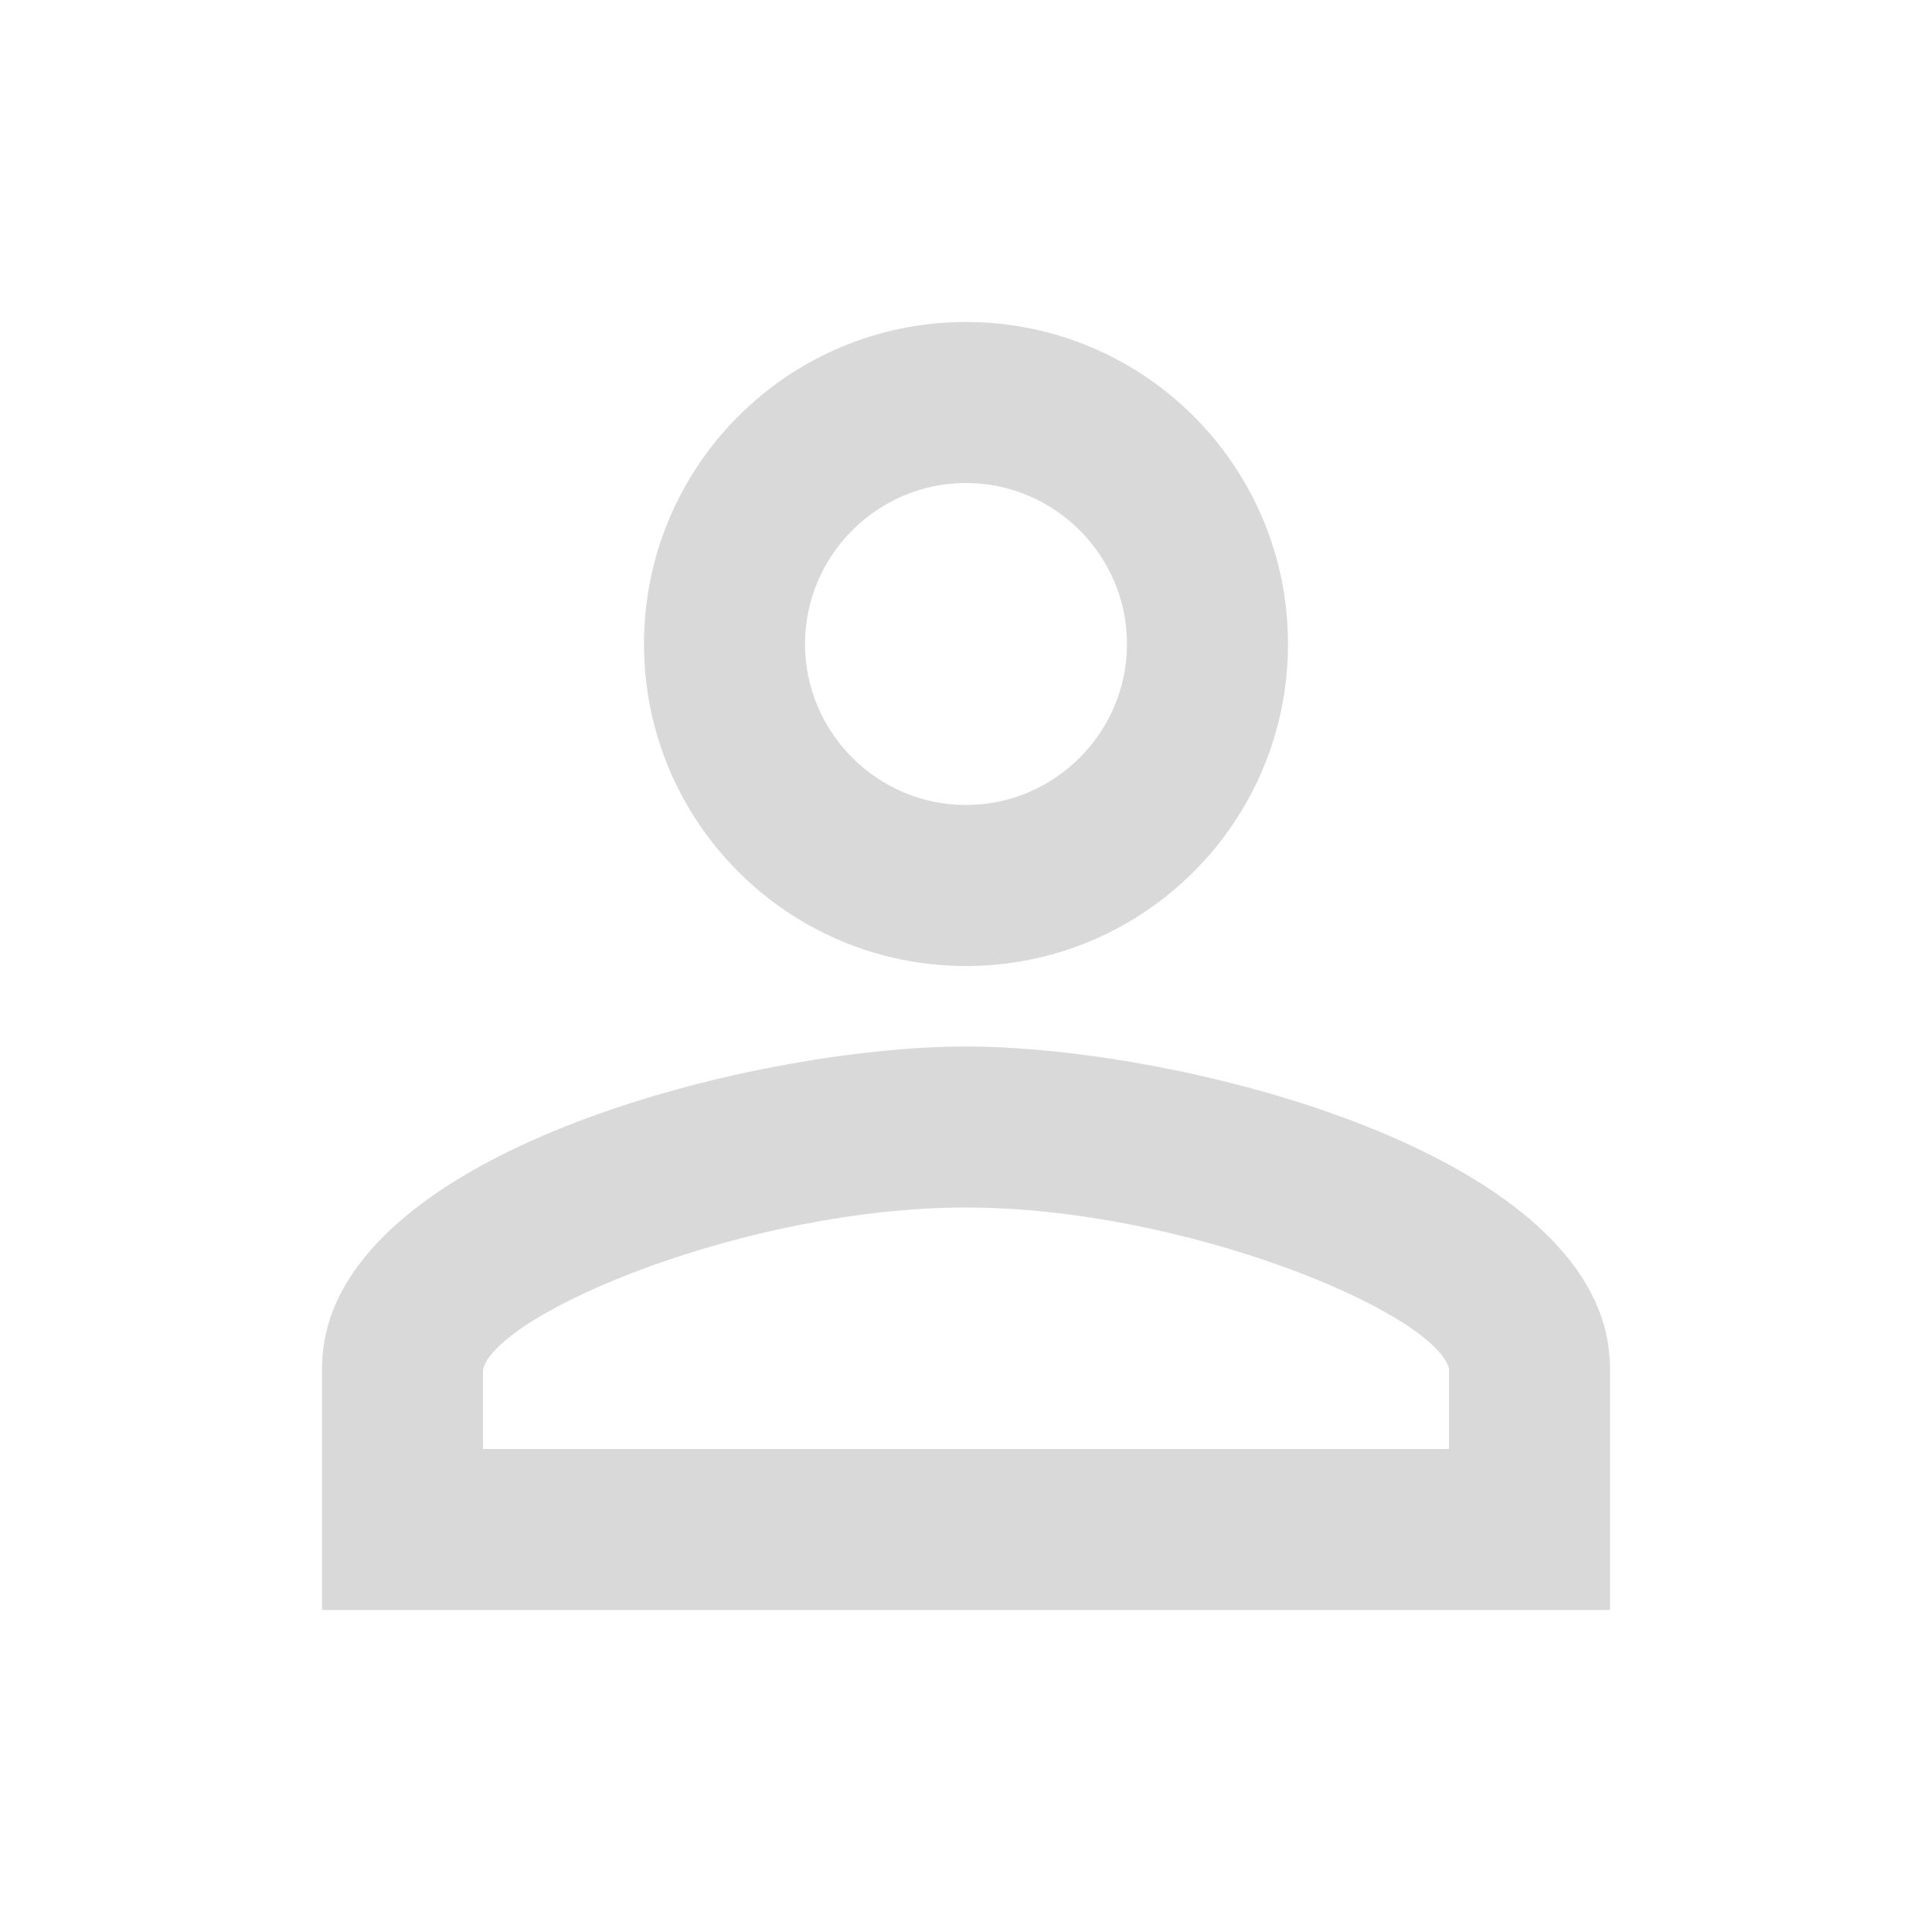 <svg width="24" height="24" viewBox="0 0 24 24" fill="none" xmlns="http://www.w3.org/2000/svg">
<g id="Icons / Registration / perm_identity" clip-path="url(#clip0_271_1624)">
<path id="Vector" d="M12 6C13.1 6 14 6.9 14 8C14 9.1 13.1 10 12 10C10.9 10 10 9.1 10 8C10 6.9 10.9 6 12 6ZM12 15C14.7 15 17.8 16.29 18 17V18H6V17.01C6.2 16.29 9.3 15 12 15ZM12 4C9.79 4 8 5.79 8 8C8 10.21 9.79 12 12 12C14.21 12 16 10.21 16 8C16 5.79 14.21 4 12 4ZM12 13C9.33 13 4 14.34 4 17V20H20V17C20 14.34 14.67 13 12 13Z" fill="#D9D9D9"/>
</g>
<defs>
<clipPath id="clip0_271_1624">
<rect width="24" height="24" fill="white"/>
</clipPath>
</defs>
</svg>
